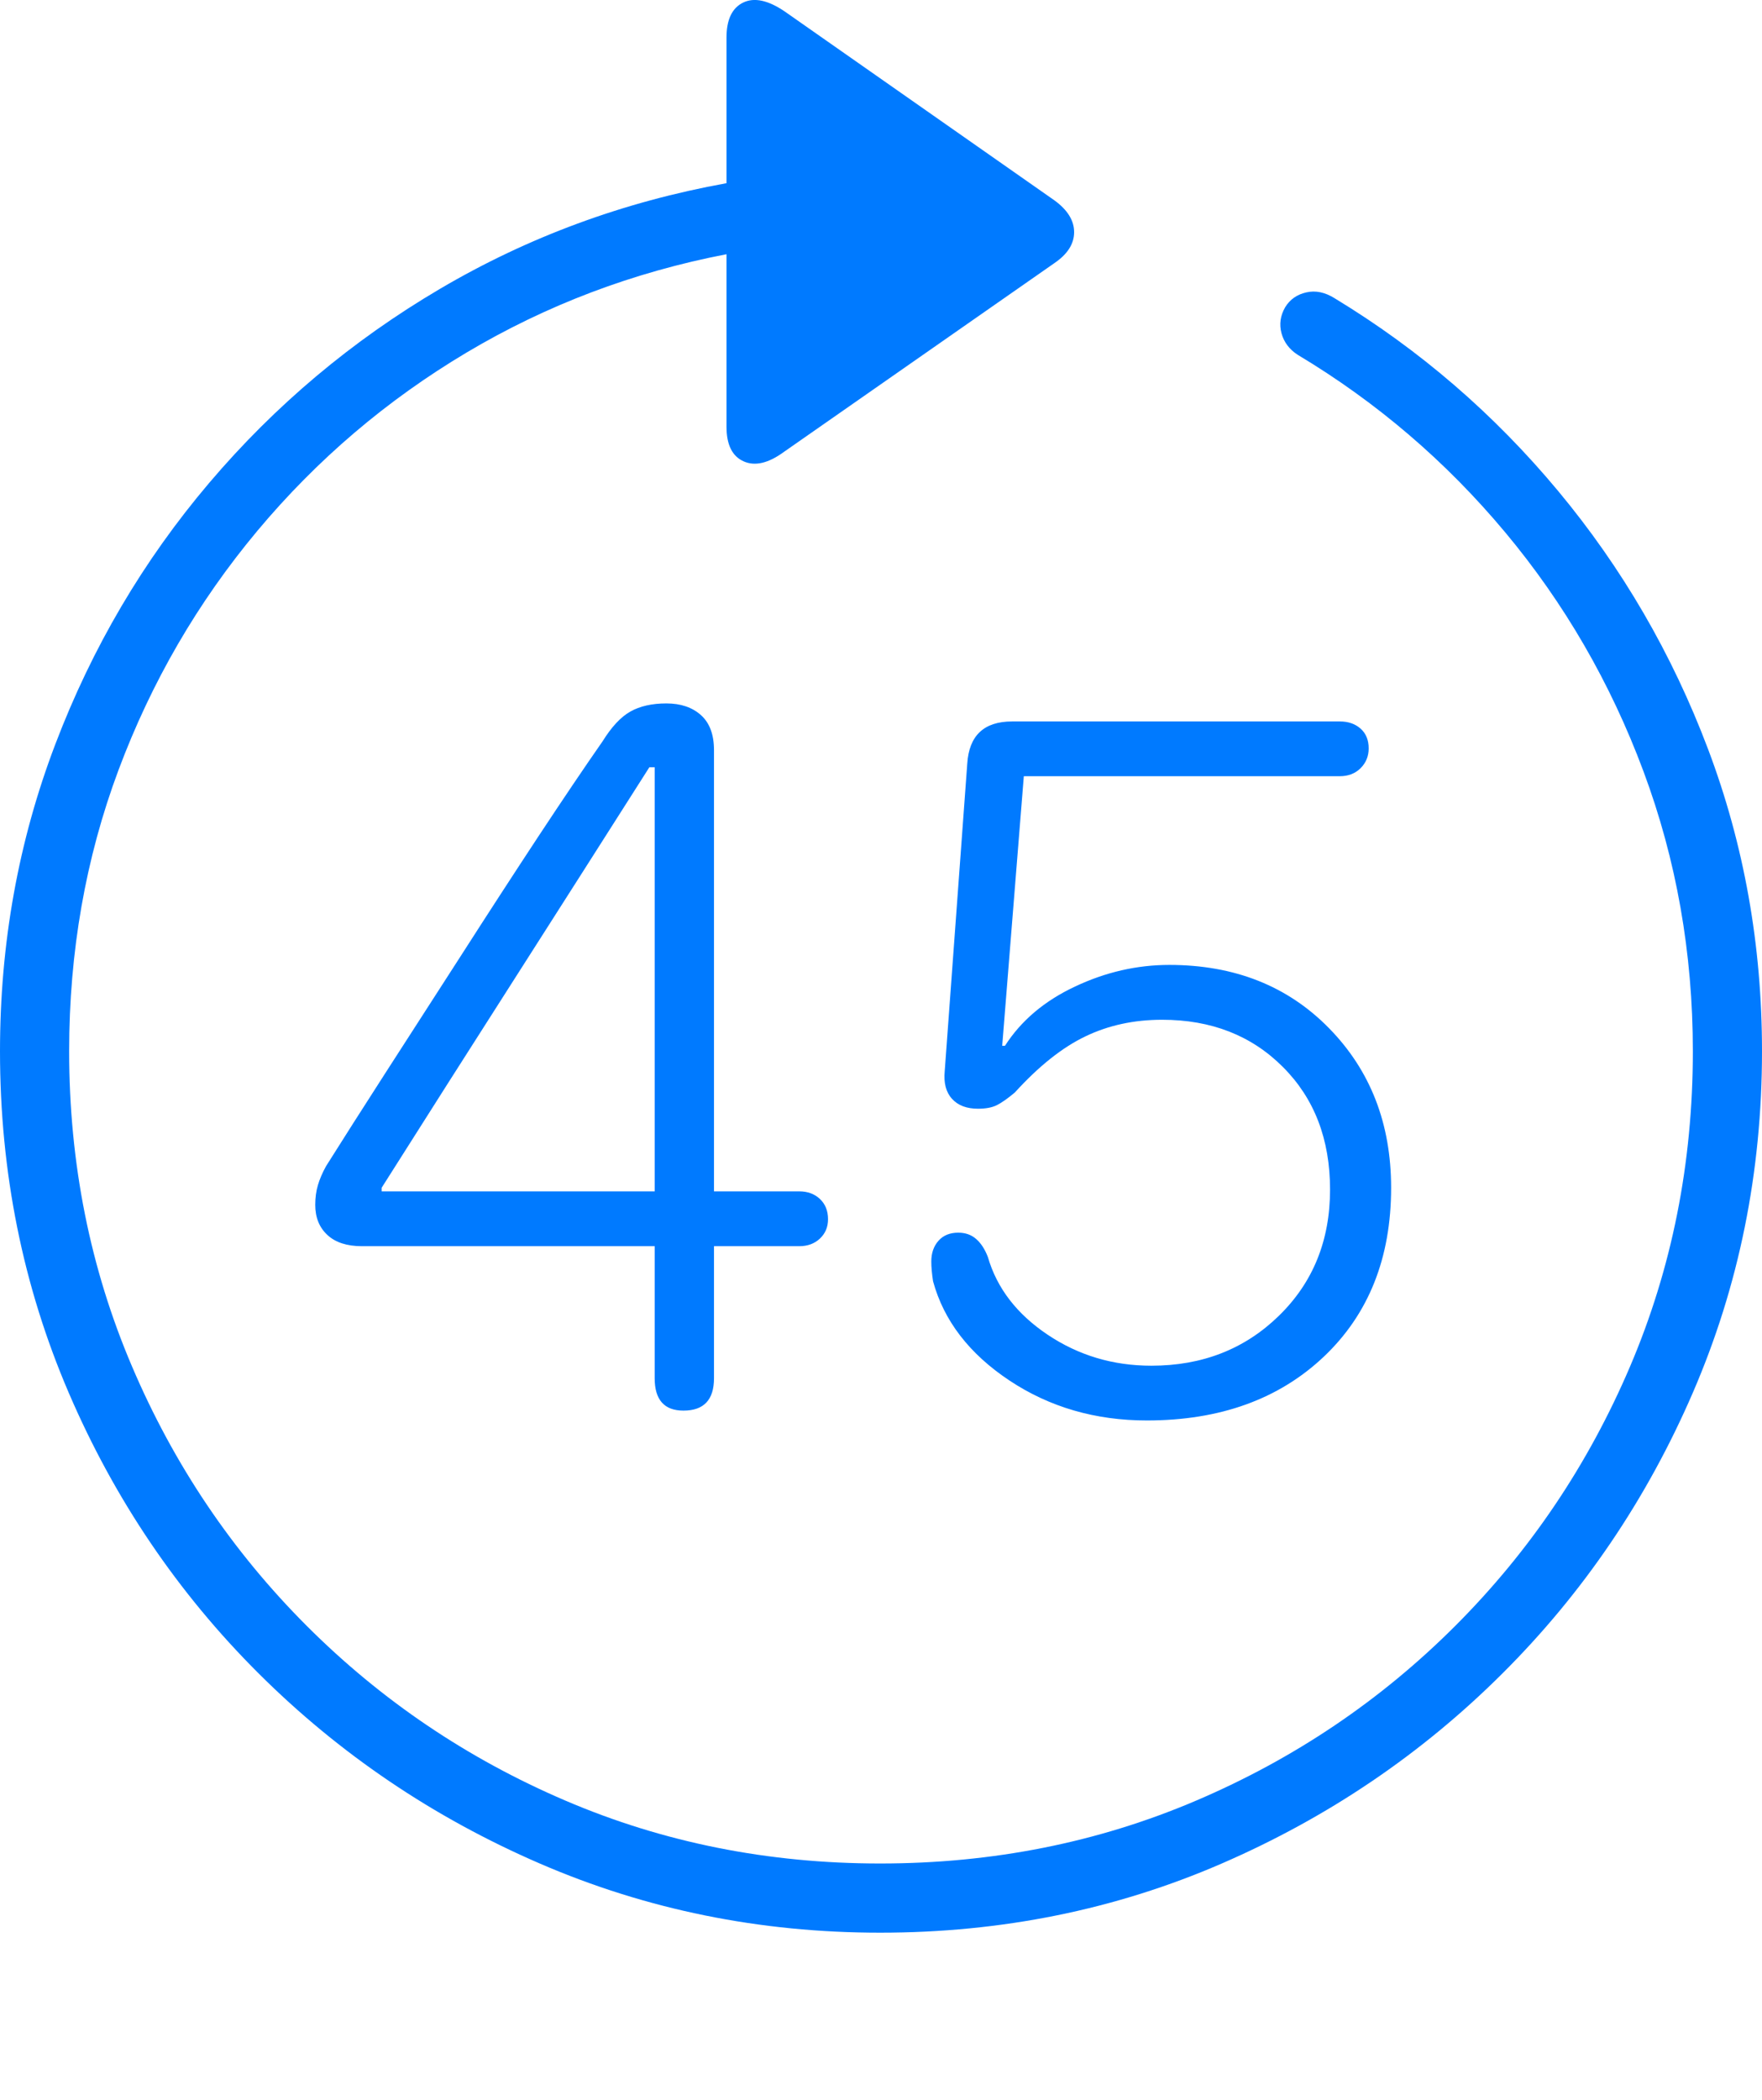 <?xml version="1.0" encoding="UTF-8"?>
<!--Generator: Apple Native CoreSVG 175-->
<!DOCTYPE svg
PUBLIC "-//W3C//DTD SVG 1.1//EN"
       "http://www.w3.org/Graphics/SVG/1.1/DTD/svg11.dtd">
<svg version="1.1" xmlns="http://www.w3.org/2000/svg" xmlns:xlink="http://www.w3.org/1999/xlink" width="19.16" height="22.82">
 <g>
  <rect height="22.82" opacity="0" width="19.16" x="0" y="0"/>
  <path d="M0 11.425Q0 13.397 0.747 15.136Q1.494 16.874 2.812 18.187Q4.131 19.501 5.869 20.253Q7.607 21.005 9.57 21.005Q11.553 21.005 13.286 20.253Q15.02 19.501 16.338 18.187Q17.656 16.874 18.408 15.136Q19.16 13.397 19.16 11.425Q19.16 9.696 18.574 8.143Q17.988 6.591 16.943 5.336Q15.898 4.081 14.512 3.241Q14.355 3.143 14.204 3.178Q14.053 3.212 13.975 3.339Q13.896 3.476 13.935 3.622Q13.975 3.768 14.111 3.856Q15.4 4.628 16.367 5.785Q17.334 6.942 17.871 8.383Q18.408 9.823 18.408 11.425Q18.408 13.251 17.725 14.852Q17.041 16.454 15.825 17.67Q14.609 18.886 13.008 19.569Q11.406 20.253 9.57 20.253Q7.744 20.253 6.147 19.569Q4.551 18.886 3.335 17.67Q2.119 16.454 1.436 14.852Q0.752 13.251 0.752 11.425Q0.752 9.804 1.289 8.368Q1.826 6.933 2.798 5.77Q3.77 4.608 5.073 3.832Q6.377 3.056 7.9 2.763L7.9 4.638Q7.9 4.931 8.086 5.014Q8.271 5.097 8.525 4.911L11.465 2.86Q11.68 2.714 11.68 2.523Q11.68 2.333 11.465 2.177L8.535 0.126Q8.262-0.06 8.081 0.028Q7.9 0.116 7.9 0.409L7.9 1.991Q6.221 2.294 4.785 3.139Q3.35 3.983 2.275 5.248Q1.201 6.513 0.601 8.09Q0 9.667 0 11.425ZM7.432 15.331Q7.764 15.331 7.764 14.979L7.764 13.544L8.691 13.544Q8.828 13.544 8.916 13.461Q9.004 13.378 9.004 13.251Q9.004 13.114 8.916 13.031Q8.828 12.948 8.691 12.948L7.764 12.948L7.764 8.153Q7.764 7.899 7.622 7.772Q7.48 7.645 7.246 7.645Q7.012 7.645 6.855 7.733Q6.699 7.821 6.553 8.056Q6.26 8.476 5.854 9.091Q5.449 9.706 5.02 10.375Q4.59 11.044 4.199 11.649Q3.809 12.255 3.545 12.675Q3.486 12.782 3.457 12.88Q3.428 12.977 3.428 13.095Q3.428 13.3 3.56 13.422Q3.691 13.544 3.936 13.544L7.119 13.544L7.119 14.979Q7.119 15.331 7.432 15.331ZM4.15 12.948L4.15 12.909Q4.873 11.767 5.601 10.629Q6.328 9.491 7.061 8.339L7.119 8.339L7.119 12.948ZM12.471 15.438Q13.662 15.438 14.395 14.745Q15.127 14.052 15.127 12.909Q15.127 11.864 14.453 11.176Q13.779 10.487 12.715 10.487Q12.188 10.487 11.69 10.722Q11.191 10.956 10.928 11.366L10.898 11.366L11.133 8.436L14.57 8.436Q14.707 8.436 14.795 8.349Q14.883 8.261 14.883 8.134Q14.883 7.997 14.795 7.919Q14.707 7.841 14.57 7.841L11.006 7.841Q10.547 7.841 10.518 8.3L10.273 11.64Q10.254 11.835 10.352 11.942Q10.449 12.05 10.635 12.05Q10.762 12.05 10.84 12.011Q10.918 11.972 11.035 11.874Q11.426 11.444 11.802 11.264Q12.178 11.083 12.637 11.083Q13.438 11.083 13.95 11.596Q14.463 12.108 14.463 12.929Q14.463 13.759 13.906 14.301Q13.35 14.843 12.52 14.843Q11.895 14.843 11.392 14.506Q10.889 14.169 10.742 13.661Q10.693 13.534 10.615 13.466Q10.537 13.397 10.42 13.397Q10.283 13.397 10.205 13.485Q10.127 13.573 10.127 13.71Q10.127 13.759 10.132 13.812Q10.137 13.866 10.146 13.925Q10.322 14.569 10.977 15.004Q11.631 15.438 12.471 15.438Z" fill="#007aff"/>
 </g>
</svg>
